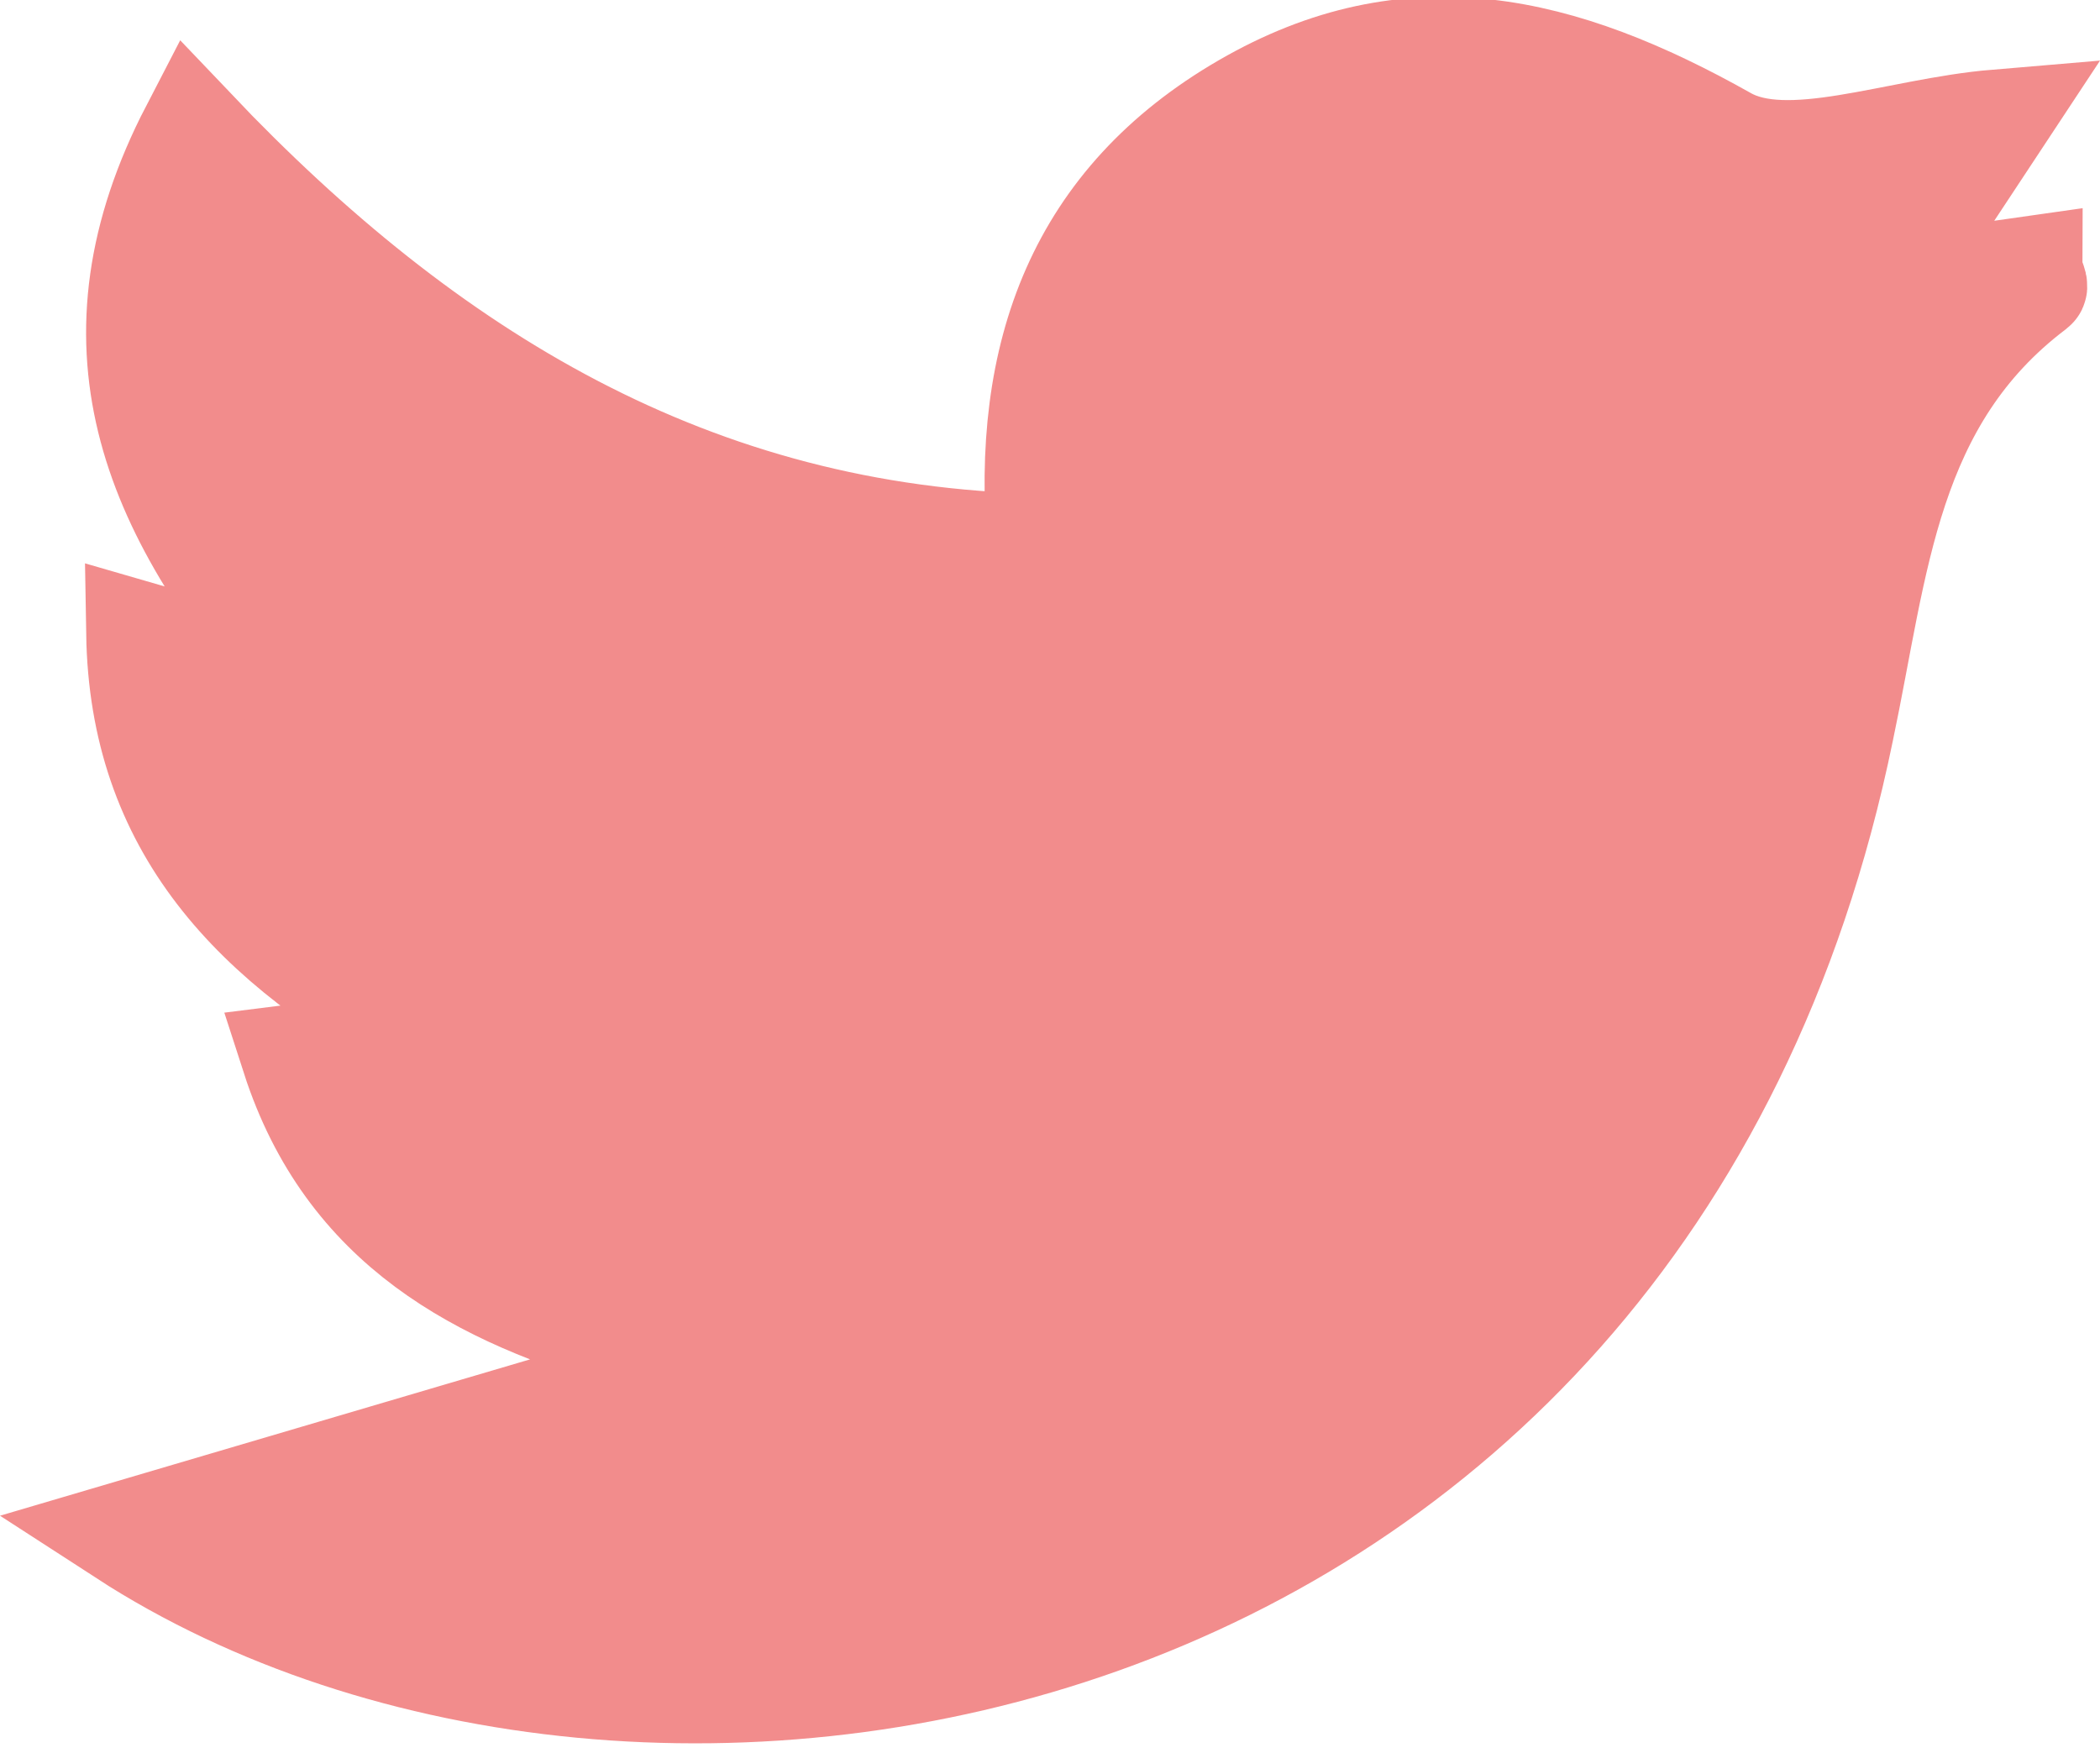 <svg xmlns="http://www.w3.org/2000/svg" width="39.939" height="33.34" viewBox="0 0 39.939 33.34">
  <g id="Layer_2" data-name="Layer 2" transform="translate(2.369 0.94)">
    <g id="Layer_1" data-name="Layer 1">
      <path id="Path_40" data-name="Path 40" d="M0,28.23l9.73-2.87-.06-.85c-2.91-.83-5.41-2.13-6.45-5.35l2.63-.33C2.41,17,.33,14.74.27,11.11L3.34,12C.5,8.72-.79,5.56,1.3,1.53c4.43,4.66,9.5,7.79,16.11,7.92-.32-3.67.76-6.56,3.9-8.38s6-1.13,9.13.63c1.2.68,3.26-.16,5.16-.32L33.5,4.56l2.74-.39c0,.13.12.32.08.35-2.82,2.13-3,5.25-3.67,8.43C28.86,31.41,9.78,34.57,0,28.23Z" transform="translate(0 0.002)" fill="#F28C8C" stroke="#F28C8C" stroke-width="2"/>
    </g>
  </g>
</svg>
